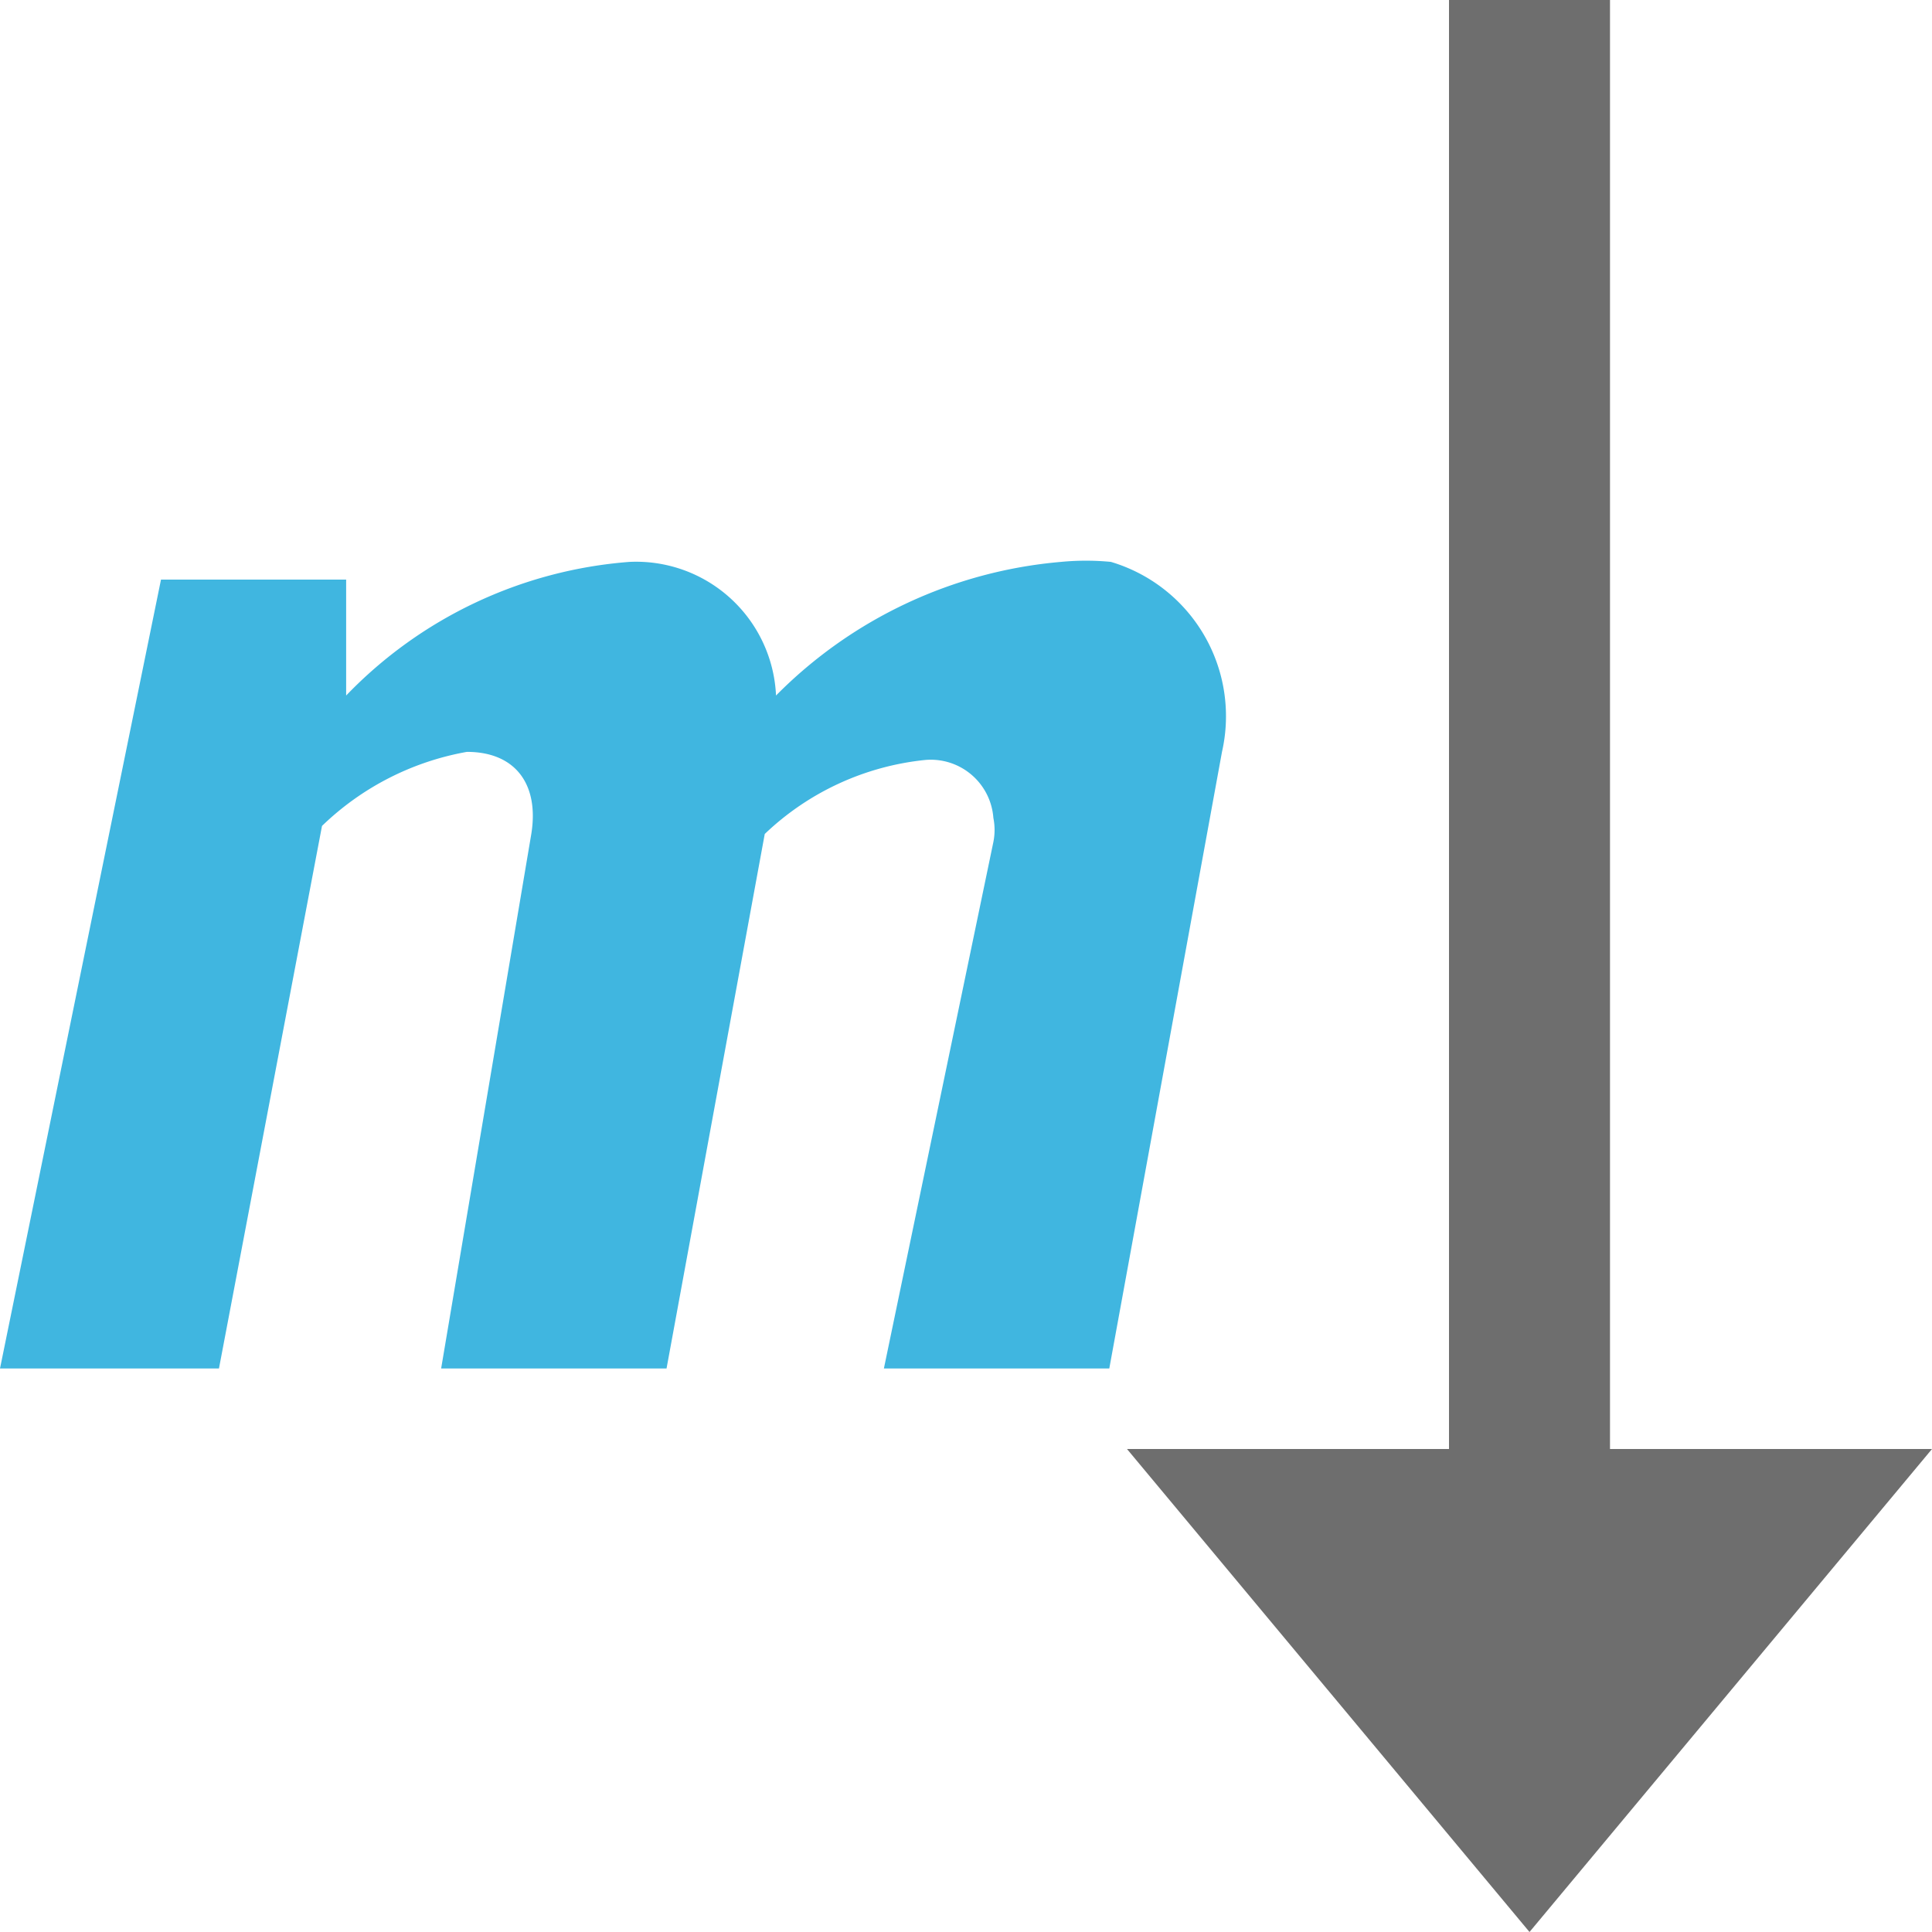 <svg xmlns="http://www.w3.org/2000/svg" viewBox="0 0 12 12">
  <path d="M10,9h2L9.5,12,7,9H9V0h1Z" fill="#6e6e6e" fill-rule="evenodd"/>
  <path d="M0,8.5H1.36L2,5.13a1.73,1.73,0,0,1,.9-.46c.3,0,.45.2.4.51L2.74,8.5h1.4l.61-3.32a1.69,1.69,0,0,1,1-.46.39.39,0,0,1,.42.36h0a.38.38,0,0,1,0,.15L5.49,8.5h1.4l.7-3.83A1,1,0,0,0,6.9,3.49a1.61,1.61,0,0,0-.31,0,2.83,2.83,0,0,0-1.77.83.87.87,0,0,0-.91-.83h0a2.73,2.73,0,0,0-1.76.83V3.6H1Z" fill="#40b6e0"/>
</svg>
